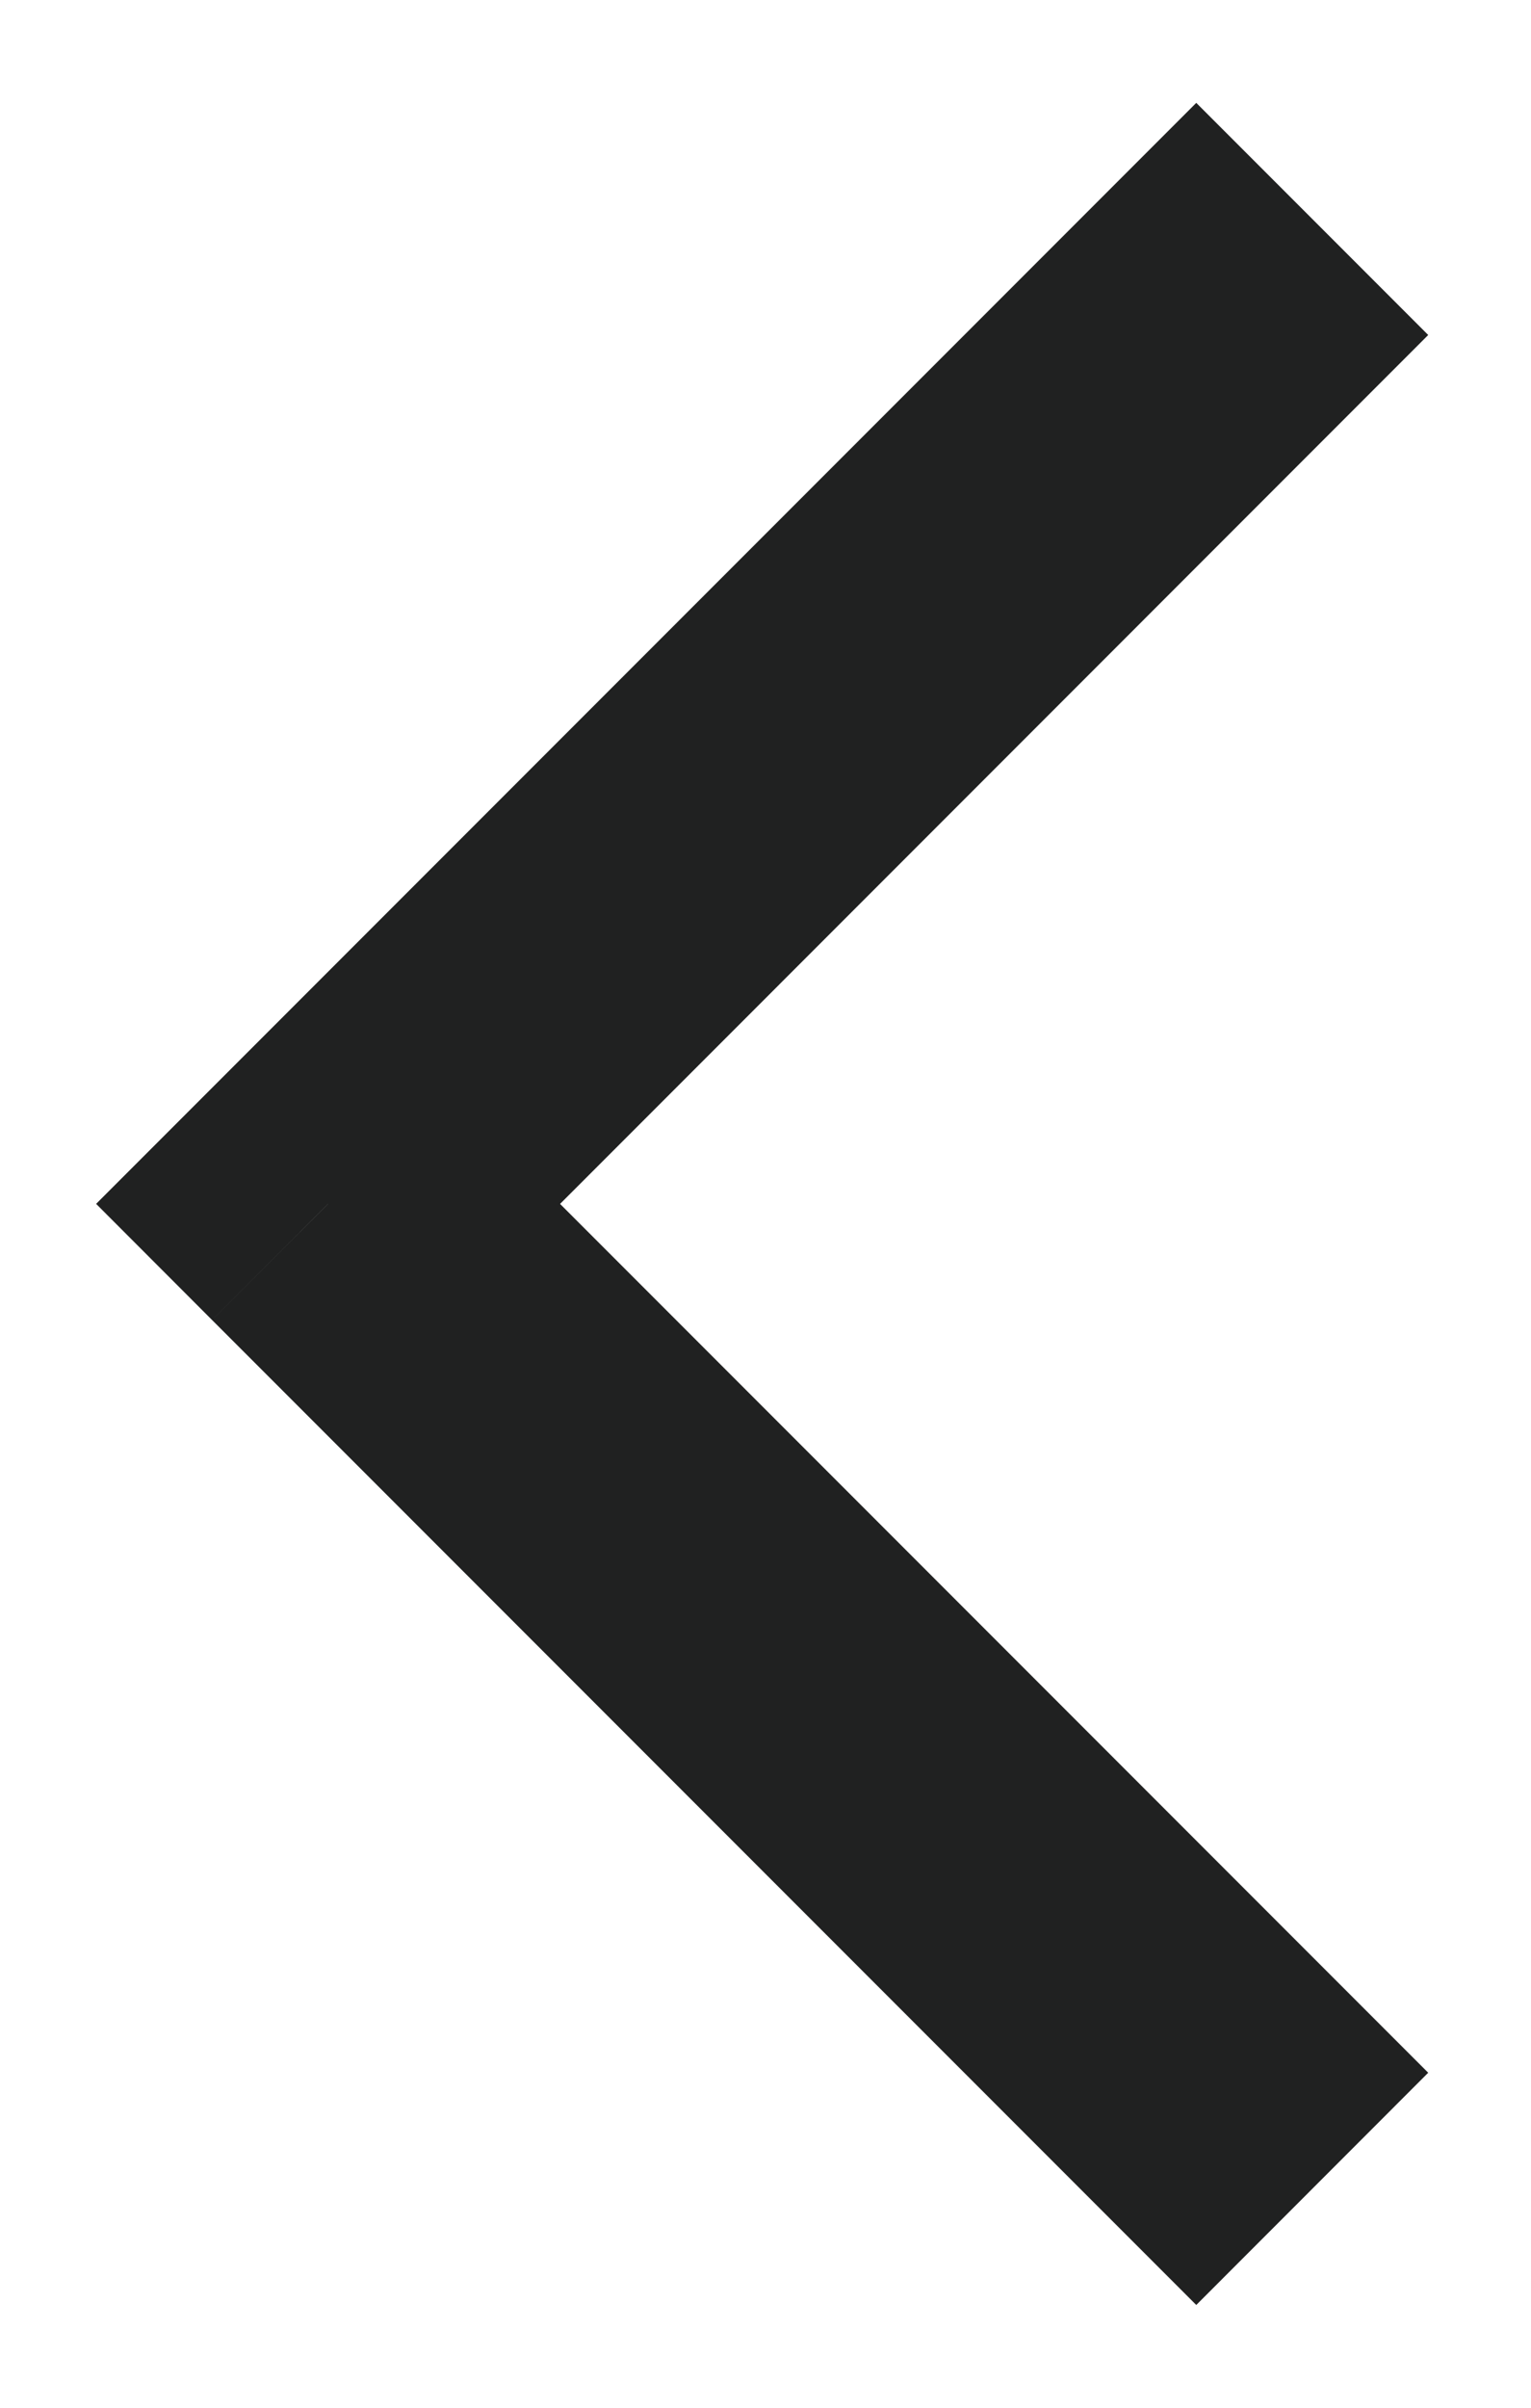 <svg width="14" height="22" viewBox="0 0 14 22" fill="#202121" xmlns="http://www.w3.org/2000/svg">
<path d="M3 11L1.939 9.94L0.879 11L1.939 12.061L3 11ZM13.06 18.939L4.061 9.94L1.939 12.061L10.939 21.061L13.06 18.939ZM4.061 12.061L13.06 3.061L10.939 0.94L1.939 9.94L4.061 12.061Z" />
</svg>
